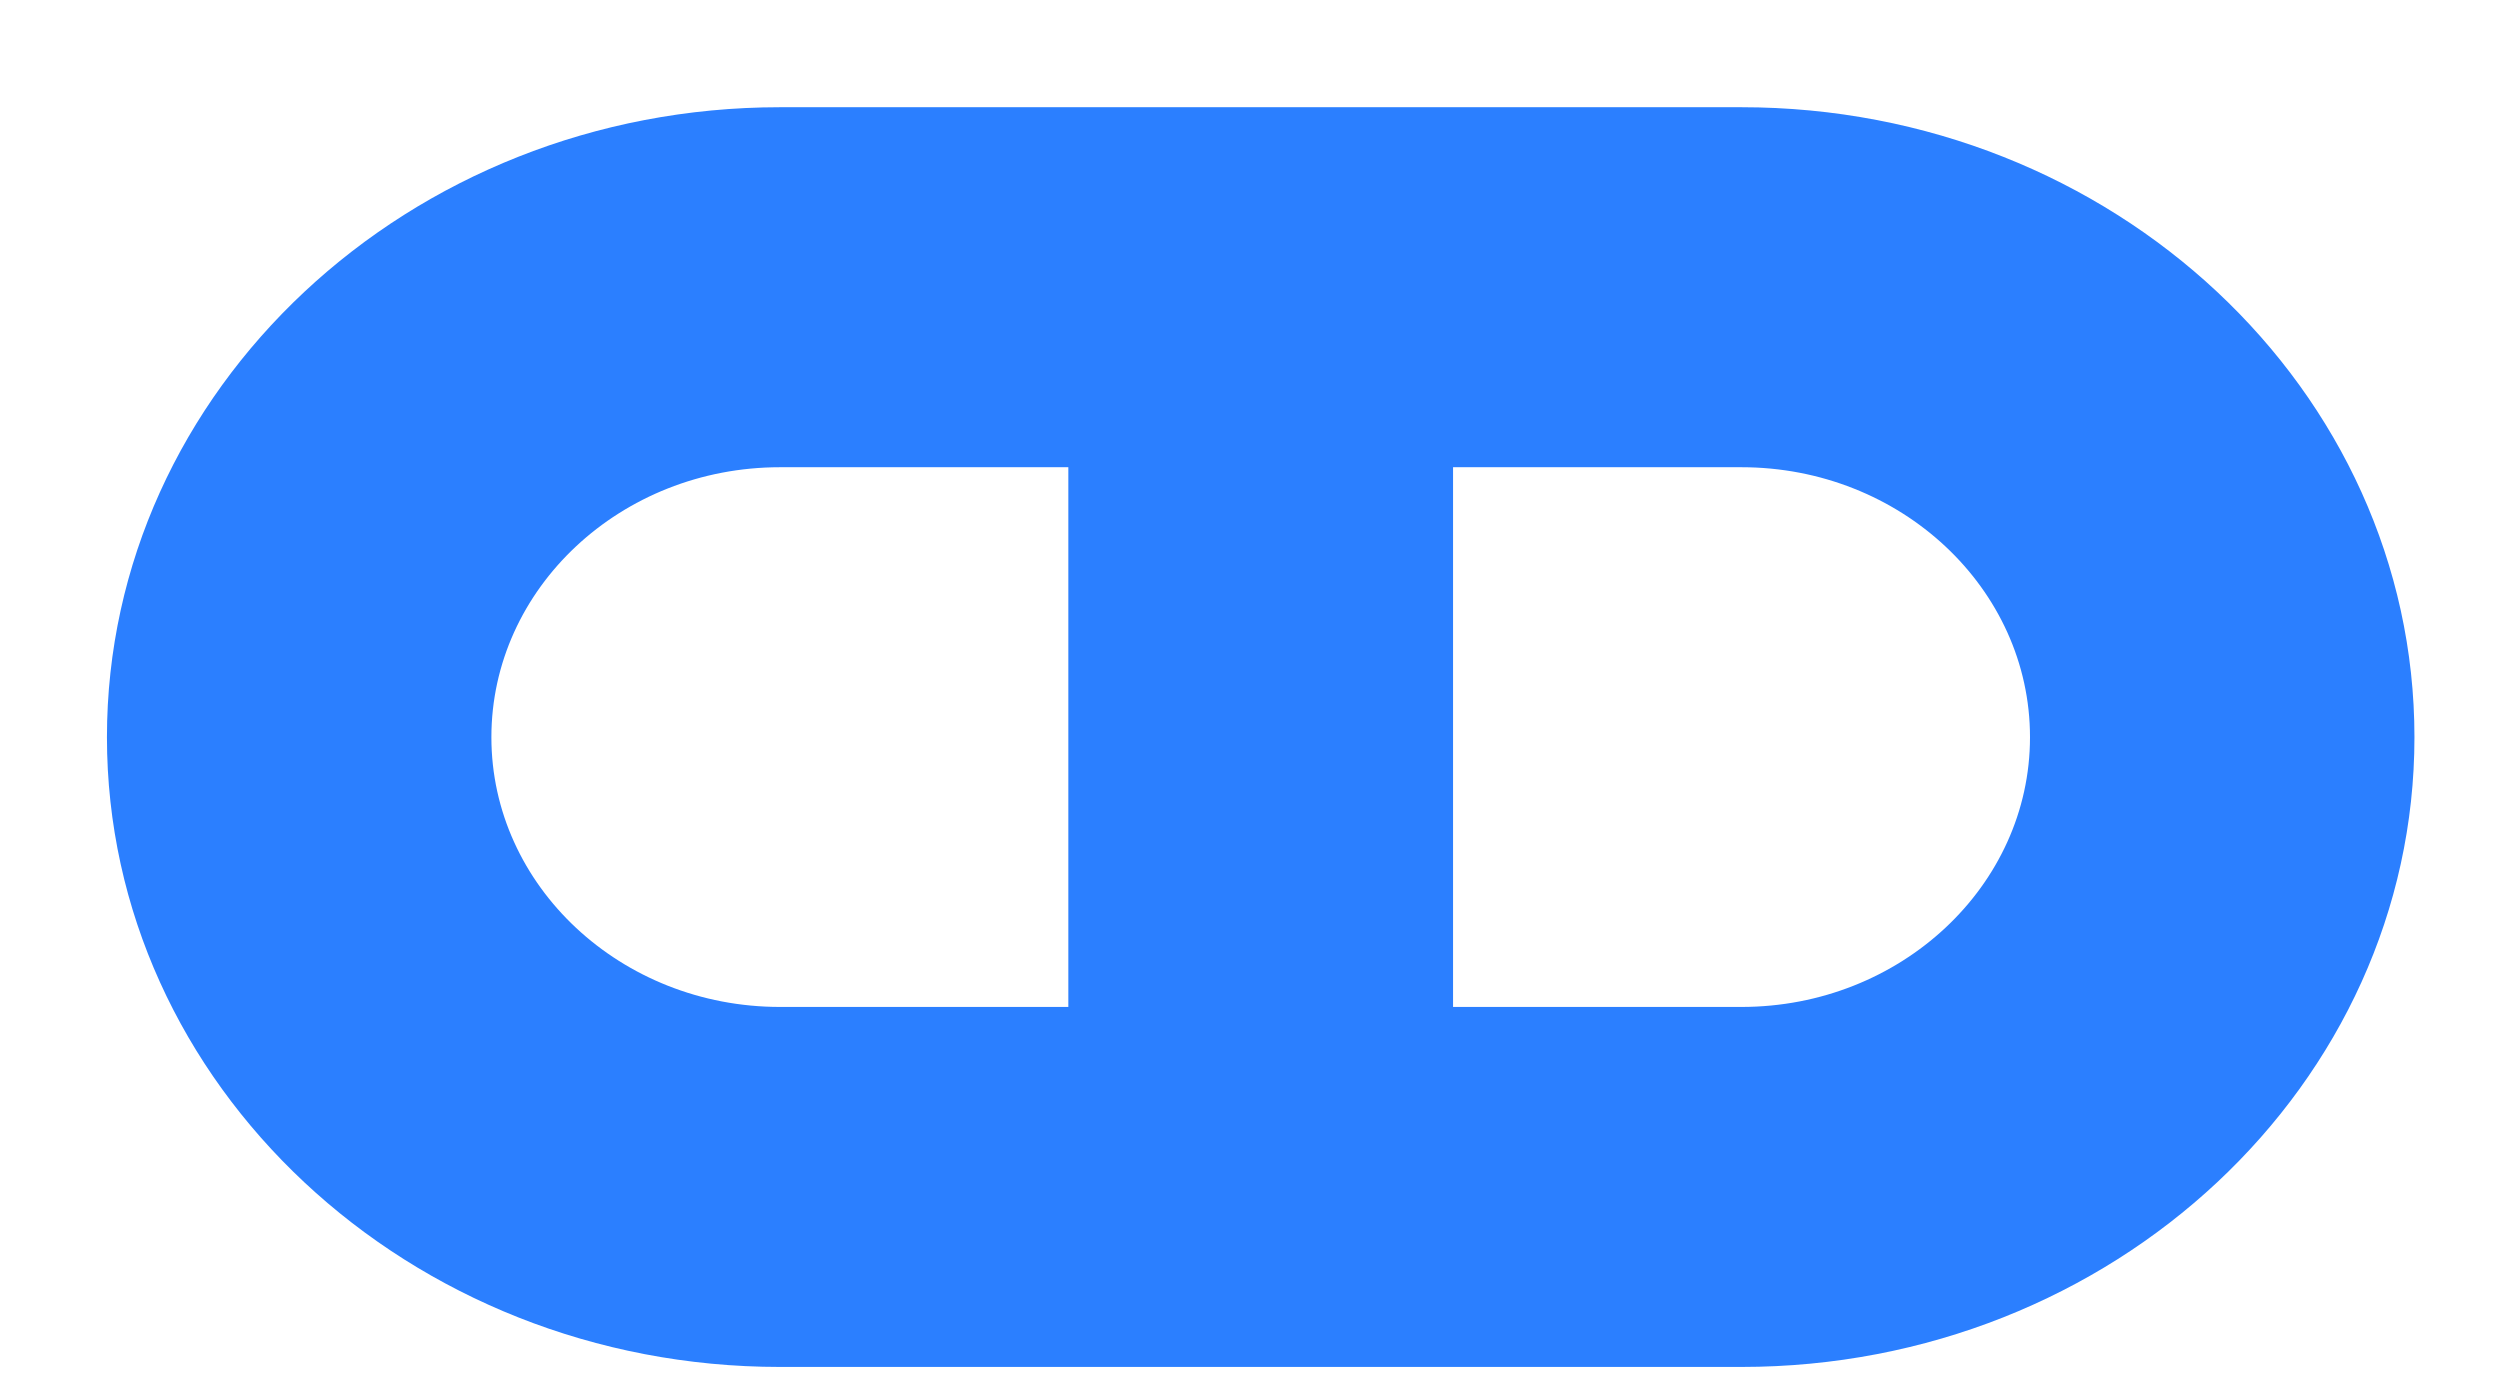 <svg width="9" height="5" viewBox="0 0 9 5" fill="none" xmlns="http://www.w3.org/2000/svg">
<path d="M2.808 4.921H6.269C7.606 4.921 8.692 3.904 8.692 2.654C8.692 1.403 7.606 0.386 6.269 0.386H2.808C1.472 0.386 0.385 1.403 0.385 2.654C0.385 3.904 1.472 4.921 2.808 4.921ZM7.308 2.654C7.308 3.189 6.842 3.625 6.269 3.625H5.231V1.682H6.269C6.842 1.682 7.308 2.118 7.308 2.654ZM2.808 1.682H3.846V3.625H2.808C2.235 3.625 1.769 3.189 1.769 2.654C1.769 2.118 2.235 1.682 2.808 1.682Z" fill="#2B7FFF"/>
</svg>
